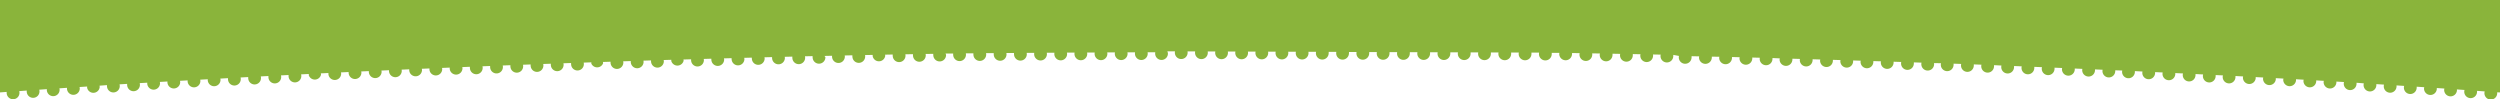 <svg id="Layer_1" data-name="Layer 1" xmlns="http://www.w3.org/2000/svg" viewBox="0 0 1028 40.91"><defs><style>.cls-1{fill:#8ab43b;}</style></defs><title>Untitled-1</title><path class="cls-1" d="M1028,0H0V38l2.75-.21a2.74,2.74,0,0,0,0,.57A2.63,2.63,0,0,0,8,38a2.68,2.68,0,0,0-.09-0.53L11,37.23a2.74,2.74,0,0,0,0,.57,2.62,2.62,0,0,0,5.23-.39,2.69,2.69,0,0,0-.09-0.53l3.13-.22a2.74,2.74,0,0,0,0,.57,2.63,2.63,0,0,0,5.24-.38,2.68,2.68,0,0,0-.09-0.53l3.14-.21a2.74,2.74,0,0,0,0,.57,2.63,2.63,0,0,0,5.24-.37,2.69,2.69,0,0,0-.09-0.53l3.13-.2a2.74,2.74,0,0,0,0,.57A2.62,2.62,0,0,0,41,35.76a2.69,2.69,0,0,0-.09-0.53L44,35a2.74,2.74,0,0,0,0,.56,2.62,2.62,0,0,0,5.24-.35,2.69,2.69,0,0,0-.09-0.53l3.14-.19a2.74,2.74,0,0,0,0,.56,2.62,2.62,0,0,0,5.24-.34,2.69,2.69,0,0,0-.09-0.53L60.56,34a2.74,2.74,0,0,0,0,.56,2.63,2.63,0,0,0,5.24-.34,2.69,2.69,0,0,0-.09-0.53l3.15-.18a2.74,2.74,0,0,0,0,.56,2.63,2.63,0,0,0,5.24-.33A2.69,2.69,0,0,0,74,33.23l3.16-.18a2.74,2.74,0,0,0,0,.56,2.63,2.63,0,0,0,5.24-.32,2.69,2.69,0,0,0-.08-0.53l3.12-.17a2.74,2.74,0,0,0,0,.56,2.63,2.63,0,0,0,5.24-.31,2.69,2.69,0,0,0-.08-0.53l3.16-.17a2.74,2.74,0,0,0,0,.56,2.62,2.62,0,0,0,5.24-.31,2.69,2.69,0,0,0-.08-0.53l3.15-.17a2.74,2.74,0,0,0,0,.56,2.62,2.62,0,0,0,5.24-.3,2.69,2.69,0,0,0-.08-0.53l3.15-.16a2.74,2.74,0,0,0,0,.56,2.62,2.62,0,0,0,5.24-.29,2.69,2.69,0,0,0-.08-0.53l3.12-.16a2.74,2.74,0,0,0,0,.56,2.62,2.62,0,0,0,5.24-.29,2.69,2.69,0,0,0-.08-0.53l3.16-.16a2.74,2.74,0,0,0,0,.56A2.62,2.62,0,0,0,132,30.7a2.69,2.69,0,0,0-.08-0.53l3.13-.15a2.74,2.74,0,0,0,0,.56,2.63,2.63,0,0,0,5.24-.28,2.69,2.69,0,0,0-.08-0.53l3.16-.15a2.74,2.74,0,0,0,0,.56,2.63,2.63,0,0,0,5.24-.27,2.69,2.69,0,0,0-.08-0.53l3.15-.14a2.75,2.75,0,0,0,0,.56,2.63,2.63,0,0,0,5.24-.26,2.69,2.69,0,0,0-.08-0.53l3.13-.14a2.74,2.74,0,0,0,0,.56,2.63,2.63,0,0,0,5.24-.26,2.69,2.69,0,0,0-.08-0.53l3.16-.14a2.74,2.74,0,0,0,0,.56,2.63,2.63,0,0,0,5.24-.25,2.69,2.69,0,0,0-.08-0.53l3.15-.13a2.74,2.74,0,0,0,0,.56,2.63,2.63,0,0,0,5.24-.25,2.69,2.69,0,0,0-.08-0.53l3.17-.13a2.74,2.74,0,0,0,0,.56,2.63,2.63,0,0,0,5.24-.24,2.69,2.69,0,0,0-.07-0.53l3.13-.13a2.74,2.74,0,0,0,0,.56,2.62,2.62,0,0,0,5.24-.23,2.69,2.69,0,0,0-.07-0.53l3.15-.12a2.74,2.74,0,0,0,0,.55,2.62,2.62,0,0,0,5.24-.23,2.69,2.69,0,0,0-.07-0.53l3.16-.12a2.74,2.74,0,0,0,0,.56,2.62,2.62,0,0,0,5.24-.22,2.69,2.69,0,0,0-.07-0.53l3.15-.12a2.75,2.75,0,0,0,0,.55,2.62,2.62,0,0,0,5.24-.22,2.68,2.68,0,0,0-.07-0.52l3.14-.11a2.75,2.75,0,0,0,0,.55,2.62,2.62,0,0,0,5.24-.21,2.69,2.69,0,0,0-.07-0.52l3.16-.11a2.75,2.75,0,0,0,0,.55,2.62,2.62,0,0,0,5.24-.2,2.69,2.69,0,0,0-.07-0.52l3.16-.11a2.75,2.75,0,0,0,0,.55A2.62,2.62,0,0,0,248,26a2.69,2.69,0,0,0-.07-0.52l3.14-.1a2.75,2.75,0,0,0,0,.56,2.63,2.63,0,0,0,5.25-.2,2.69,2.69,0,0,0-.07-0.53l3.14-.1a2.74,2.74,0,0,0,0,.55,2.63,2.63,0,0,0,5.25-.19,2.68,2.68,0,0,0-.07-0.53l3.15-.1a2.75,2.75,0,0,0,0,.56,2.63,2.63,0,0,0,5.25-.19,2.69,2.69,0,0,0-.07-0.53l3.15-.09a2.75,2.75,0,0,0,0,.55A2.63,2.63,0,0,0,281.1,25a2.69,2.69,0,0,0-.07-0.53l3.16-.09a2.75,2.75,0,0,0,0,.55,2.63,2.63,0,0,0,5.25-.17,2.69,2.69,0,0,0-.07-0.53l3.15-.09a2.74,2.74,0,0,0,0,.56,2.63,2.63,0,0,0,5.25-.17,2.69,2.69,0,0,0-.07-0.53l3.15-.08a2.75,2.75,0,0,0,0,.55,2.63,2.63,0,0,0,5.25-.16,2.69,2.69,0,0,0-.07-0.53l3.14-.08a2.75,2.75,0,0,0,0,.55,2.63,2.63,0,0,0,5.25-.16,2.69,2.69,0,0,0-.07-0.53l3.14-.08a2.75,2.75,0,0,0,0,.55,2.63,2.63,0,0,0,5.25-.15,2.68,2.68,0,0,0-.07-0.52l3.15-.08a2.75,2.75,0,0,0,0,.55,2.62,2.62,0,0,0,5.25-.15,2.69,2.69,0,0,0-.06-0.53l3.14-.07a2.75,2.75,0,0,0,0,.55,2.62,2.62,0,0,0,5.25-.14A2.69,2.69,0,0,0,339,23l3.15-.07a2.75,2.75,0,0,0,0,.55,2.63,2.63,0,0,0,5.25-.14,2.69,2.69,0,0,0-.06-0.53l3.17-.07a2.75,2.75,0,0,0,0,.55,2.62,2.62,0,0,0,5.25-.13,2.68,2.68,0,0,0-.06-0.52l3.15-.06a2.75,2.75,0,0,0,0,.55A2.62,2.62,0,0,0,364,23a2.69,2.69,0,0,0-.06-0.52l3.15-.06a2.74,2.74,0,0,0,0,.55,2.62,2.62,0,0,0,5.25-.12,2.68,2.68,0,0,0-.06-0.52l3.14-.06a2.74,2.74,0,0,0,0,.55,2.62,2.62,0,0,0,5.25-.11,2.69,2.69,0,0,0-.06-0.52l3.16-.05a2.75,2.75,0,0,0,0,.55,2.62,2.62,0,0,0,5.25-.11A2.68,2.68,0,0,0,388.8,22l3.15,0a2.74,2.74,0,0,0,0,.55,2.62,2.62,0,0,0,5.25-.11,2.69,2.69,0,0,0-.06-0.52l3.13,0a2.75,2.75,0,0,0,0,.55,2.62,2.62,0,0,0,5.25-.1,2.68,2.68,0,0,0-.06-0.52l3.17,0a2.75,2.75,0,0,0,0,.55,2.62,2.62,0,0,0,5.25-.09,2.68,2.68,0,0,0-.06-0.52l3.15,0a2.74,2.74,0,0,0,0,.55,2.62,2.62,0,0,0,5.25-.09,2.69,2.69,0,0,0-.06-0.52l3.13,0a2.74,2.74,0,0,0-.05.55,2.62,2.62,0,0,0,5.25-.08,2.69,2.69,0,0,0-.06-0.52l3.16,0a2.74,2.74,0,0,0-.05.55,2.62,2.62,0,0,0,5.25-.08,2.69,2.69,0,0,0-.06-0.52l3.14,0a2.74,2.74,0,0,0-.05.55,2.62,2.62,0,0,0,5.25-.07,2.69,2.69,0,0,0-.06-0.52l3.14,0a2.75,2.75,0,0,0-.05.55,2.62,2.62,0,0,0,5.25-.07,2.69,2.69,0,0,0-.06-0.52l3.17,0a2.75,2.75,0,0,0-.05.55,2.62,2.62,0,0,0,5.25-.06,2.69,2.69,0,0,0-.06-0.52l3.14,0a2.75,2.75,0,0,0-.05.55,2.62,2.62,0,0,0,5.25-.05,2.69,2.69,0,0,0-.05-0.52l3.16,0a2.75,2.75,0,0,0-.05.55,2.62,2.62,0,0,0,5.25-.05A2.68,2.68,0,0,0,480,21.1h3.15a2.75,2.75,0,0,0-.05.55,2.62,2.62,0,0,0,5.25,0,2.69,2.69,0,0,0-.05-0.52h3.15a2.75,2.75,0,0,0-.05.55,2.62,2.62,0,0,0,5.25,0,2.69,2.69,0,0,0-.05-0.52h3.14a2.75,2.75,0,0,0-.06.55,2.62,2.62,0,0,0,5.25,0,2.69,2.69,0,0,0-.05-0.52H508a2.75,2.75,0,0,0-.06.55,2.62,2.62,0,0,0,5.25,0,2.69,2.69,0,0,0-.05-0.52h3.15a2.75,2.75,0,0,0-.06.55,2.62,2.62,0,0,0,5.25,0,2.69,2.69,0,0,0-.05-0.52h3.13a2.74,2.74,0,0,0-.06.55,2.62,2.62,0,0,0,5.25,0,2.69,2.69,0,0,0-.05-0.52h3.17a2.74,2.74,0,0,0-.06.55,2.62,2.62,0,0,0,5.25,0,2.68,2.68,0,0,0-.05-0.52h3.15a2.75,2.75,0,0,0-.06.55,2.62,2.62,0,0,0,5.25,0,2.68,2.68,0,0,0,0-.52h3.15a2.75,2.75,0,0,0-.06.55,2.62,2.62,0,0,0,5.25,0,2.69,2.69,0,0,0,0-.52l3.13,0a2.74,2.74,0,0,0-.06.55,2.62,2.62,0,0,0,5.25,0,2.69,2.69,0,0,0,0-.52l3.16,0a2.75,2.75,0,0,0-.06.55,2.62,2.62,0,0,0,5.25,0,2.69,2.69,0,0,0,0-.52l3.16,0a2.75,2.75,0,0,0-.06.55,2.62,2.62,0,0,0,5.25,0,2.69,2.69,0,0,0,0-.52l3.14,0a2.74,2.74,0,0,0-.06.55,2.62,2.62,0,0,0,5.25,0,2.69,2.69,0,0,0,0-.52l3.13,0a2.75,2.75,0,0,0-.06.55,2.62,2.62,0,0,0,5.25,0,2.68,2.68,0,0,0,0-.52l3.15,0a2.74,2.74,0,0,0-.06.55,2.62,2.62,0,0,0,5.25,0,2.69,2.69,0,0,0,0-.52l3.15,0a2.75,2.75,0,0,0-.06.55,2.62,2.62,0,0,0,5.25,0,2.69,2.69,0,0,0,0-.52l3.15,0a2.75,2.75,0,0,0-.06.55,2.62,2.62,0,0,0,5.25,0,2.69,2.69,0,0,0,0-.52l3.16,0a2.74,2.74,0,0,0-.06.55,2.62,2.62,0,0,0,5.25,0,2.68,2.68,0,0,0,0-.52l3.15,0a2.75,2.75,0,0,0-.06.55,2.62,2.62,0,0,0,5.25.06,2.68,2.68,0,0,0,0-.52l3.16,0a2.75,2.75,0,0,0-.07.55,2.63,2.63,0,0,0,5.25.06,2.69,2.69,0,0,0,0-.53l3.14,0.05a2.74,2.74,0,0,0-.07.55,2.62,2.62,0,0,0,5.25.06,2.69,2.69,0,0,0,0-.53l3.15,0.06a2.75,2.75,0,0,0-.07.55,2.62,2.62,0,0,0,5.25.07,2.69,2.69,0,0,0,0-.53l3.16,0.06a2.74,2.74,0,0,0-.07.55,2.62,2.62,0,0,0,5.25.07,2.69,2.69,0,0,0,0-.53l3.16,0.06a2.74,2.74,0,0,0-.07.55,2.62,2.62,0,0,0,5.25.08,2.69,2.69,0,0,0,0-.53l3.13,0.06a2.75,2.75,0,0,0-.07.55,2.62,2.62,0,0,0,5.25.09,2.69,2.69,0,0,0,0-.53L690.39,23a2.74,2.74,0,0,0-.07.55,2.62,2.62,0,0,0,5.25.09,2.68,2.68,0,0,0,0-.53l3.14,0.07a2.75,2.75,0,0,0-.07.55,2.63,2.63,0,0,0,5.25.1,2.69,2.69,0,0,0,0-.53L707,23.33a2.75,2.75,0,0,0-.07.55,2.63,2.63,0,0,0,5.25.1,2.69,2.69,0,0,0,0-.53l3.17,0.08a2.74,2.74,0,0,0-.07.55,2.63,2.63,0,0,0,5.25.11,2.69,2.69,0,0,0,0-.53l3.12,0.08a2.75,2.75,0,0,0-.07.55,2.63,2.63,0,0,0,5.25.11,2.69,2.69,0,0,0,0-.53L731.84,24a2.74,2.74,0,0,0-.07.55,2.63,2.63,0,0,0,5.25.12,2.68,2.68,0,0,0,0-.53l3.13,0.09a2.75,2.75,0,0,0-.07.55,2.63,2.63,0,0,0,5.25.12,2.69,2.69,0,0,0,0-.53l3.16,0.09a2.74,2.74,0,0,0-.07.55,2.63,2.63,0,0,0,5.25.13,2.69,2.69,0,0,0,0-.53l3.15,0.09a2.74,2.74,0,0,0-.07.55,2.63,2.63,0,0,0,5.25.14,2.69,2.69,0,0,0,0-.53l3.13,0.1a2.74,2.74,0,0,0-.07.55,2.63,2.63,0,0,0,5.25.14,2.68,2.68,0,0,0,0-.53l3.16,0.1a2.74,2.74,0,0,0-.08.55,2.63,2.63,0,0,0,5.25.14,2.69,2.69,0,0,0,0-.53l3.15,0.1a2.74,2.74,0,0,0-.07.55,2.62,2.62,0,0,0,5.25.15,2.69,2.69,0,0,0,0-.53l3.16,0.11a2.74,2.74,0,0,0-.08.55,2.62,2.62,0,0,0,5.25.16,2.69,2.69,0,0,0,0-.53L798.14,26a2.74,2.74,0,0,0-.08.55,2.62,2.62,0,0,0,5.25.16,2.69,2.69,0,0,0,0-.53l3.14,0.11a2.75,2.75,0,0,0-.08.55,2.62,2.62,0,0,0,5.25.17,2.69,2.69,0,0,0,0-.53l3.15,0.12a2.74,2.74,0,0,0-.08.55,2.62,2.62,0,0,0,5.25.17,2.69,2.69,0,0,0,0-.53L823,26.95a2.75,2.75,0,0,0-.08.55,2.62,2.62,0,0,0,5.25.18,2.68,2.68,0,0,0,0-.53l3.16,0.13a2.74,2.74,0,0,0-.08.55,2.62,2.62,0,0,0,5.25.19,2.69,2.69,0,0,0,0-.53l3.15,0.13a2.74,2.74,0,0,0-.08.55,2.62,2.62,0,0,0,5.25.19,2.69,2.69,0,0,0,0-.53l3.14,0.13a2.74,2.74,0,0,0-.08.55,2.63,2.63,0,0,0,5.25.2,2.69,2.69,0,0,0,0-.53l3.15,0.14a2.75,2.75,0,0,0-.08.55,2.63,2.63,0,0,0,5.25.2,2.69,2.69,0,0,0,0-.53l3.16,0.14a2.74,2.74,0,0,0-.08.55,2.63,2.63,0,0,0,5.25.21,2.69,2.69,0,0,0,0-.53L872.68,29a2.74,2.74,0,0,0-.08.55,2.63,2.63,0,0,0,5.25.22,2.69,2.69,0,0,0,0-.53L881,29.41a2.74,2.74,0,0,0-.08.55,2.63,2.63,0,0,0,5.25.22,2.69,2.69,0,0,0,0-.53l3.14,0.15a2.74,2.74,0,0,0-.09.56,2.63,2.63,0,0,0,5.25.23,2.69,2.69,0,0,0,0-.54l3.17,0.15a2.74,2.74,0,0,0-.09.55,2.62,2.62,0,0,0,5.24.23,2.69,2.69,0,0,0,0-.53l3.13,0.16a2.74,2.74,0,0,0-.09.55,2.62,2.62,0,0,0,5.24.24,2.69,2.69,0,0,0,0-.53L914.07,31a2.74,2.74,0,0,0-.09.55,2.62,2.62,0,0,0,5.24.24,2.68,2.68,0,0,0,0-.53l3.16,0.17a2.74,2.74,0,0,0-.09.55,2.63,2.63,0,0,0,5.24.25,2.69,2.69,0,0,0,0-.53l3.12,0.17a2.74,2.74,0,0,0-.09.55,2.63,2.63,0,0,0,5.24.26,2.69,2.69,0,0,0,0-.54l3.16,0.17a2.74,2.74,0,0,0-.09.55,2.63,2.63,0,0,0,5.24.27,2.69,2.69,0,0,0,0-.54l3.16,0.18a2.74,2.74,0,0,0-.09.56,2.63,2.63,0,0,0,5.24.27,2.69,2.69,0,0,0,0-.54l3.14,0.18a2.74,2.74,0,0,0-.09.56,2.63,2.63,0,0,0,5.24.28,2.69,2.69,0,0,0,0-.54l3.14,0.19a2.74,2.74,0,0,0-.09.55,2.62,2.62,0,0,0,5.24.29,2.69,2.69,0,0,0,0-.54L972,34.27a2.74,2.74,0,0,0-.09.56,2.62,2.62,0,0,0,5.24.3,2.68,2.68,0,0,0,0-.54l3.15,0.2a2.74,2.74,0,0,0-.09.56,2.62,2.62,0,0,0,5.24.31,2.69,2.69,0,0,0,0-.54l3.14,0.2a2.74,2.74,0,0,0-.1.56,2.62,2.62,0,0,0,5.24.31,2.69,2.69,0,0,0,0-.54l3.13,0.21a2.75,2.75,0,0,0-.1.56,2.63,2.63,0,0,0,5.24.32,2.69,2.69,0,0,0,0-.54l3.14,0.21a2.74,2.74,0,0,0-.1.56,2.63,2.63,0,0,0,5.24.34,2.68,2.68,0,0,0,0-.54l3.13,0.22a2.74,2.74,0,0,0-.1.56,2.62,2.62,0,0,0,5.24.35,2.68,2.68,0,0,0,0-.54l3.16,0.23a2.72,2.72,0,0,0-.11.59,2.62,2.62,0,0,0,5.24.29,2.67,2.67,0,0,0,0-.5L1028,38V0Z" transform="translate(0 0)"/></svg>
